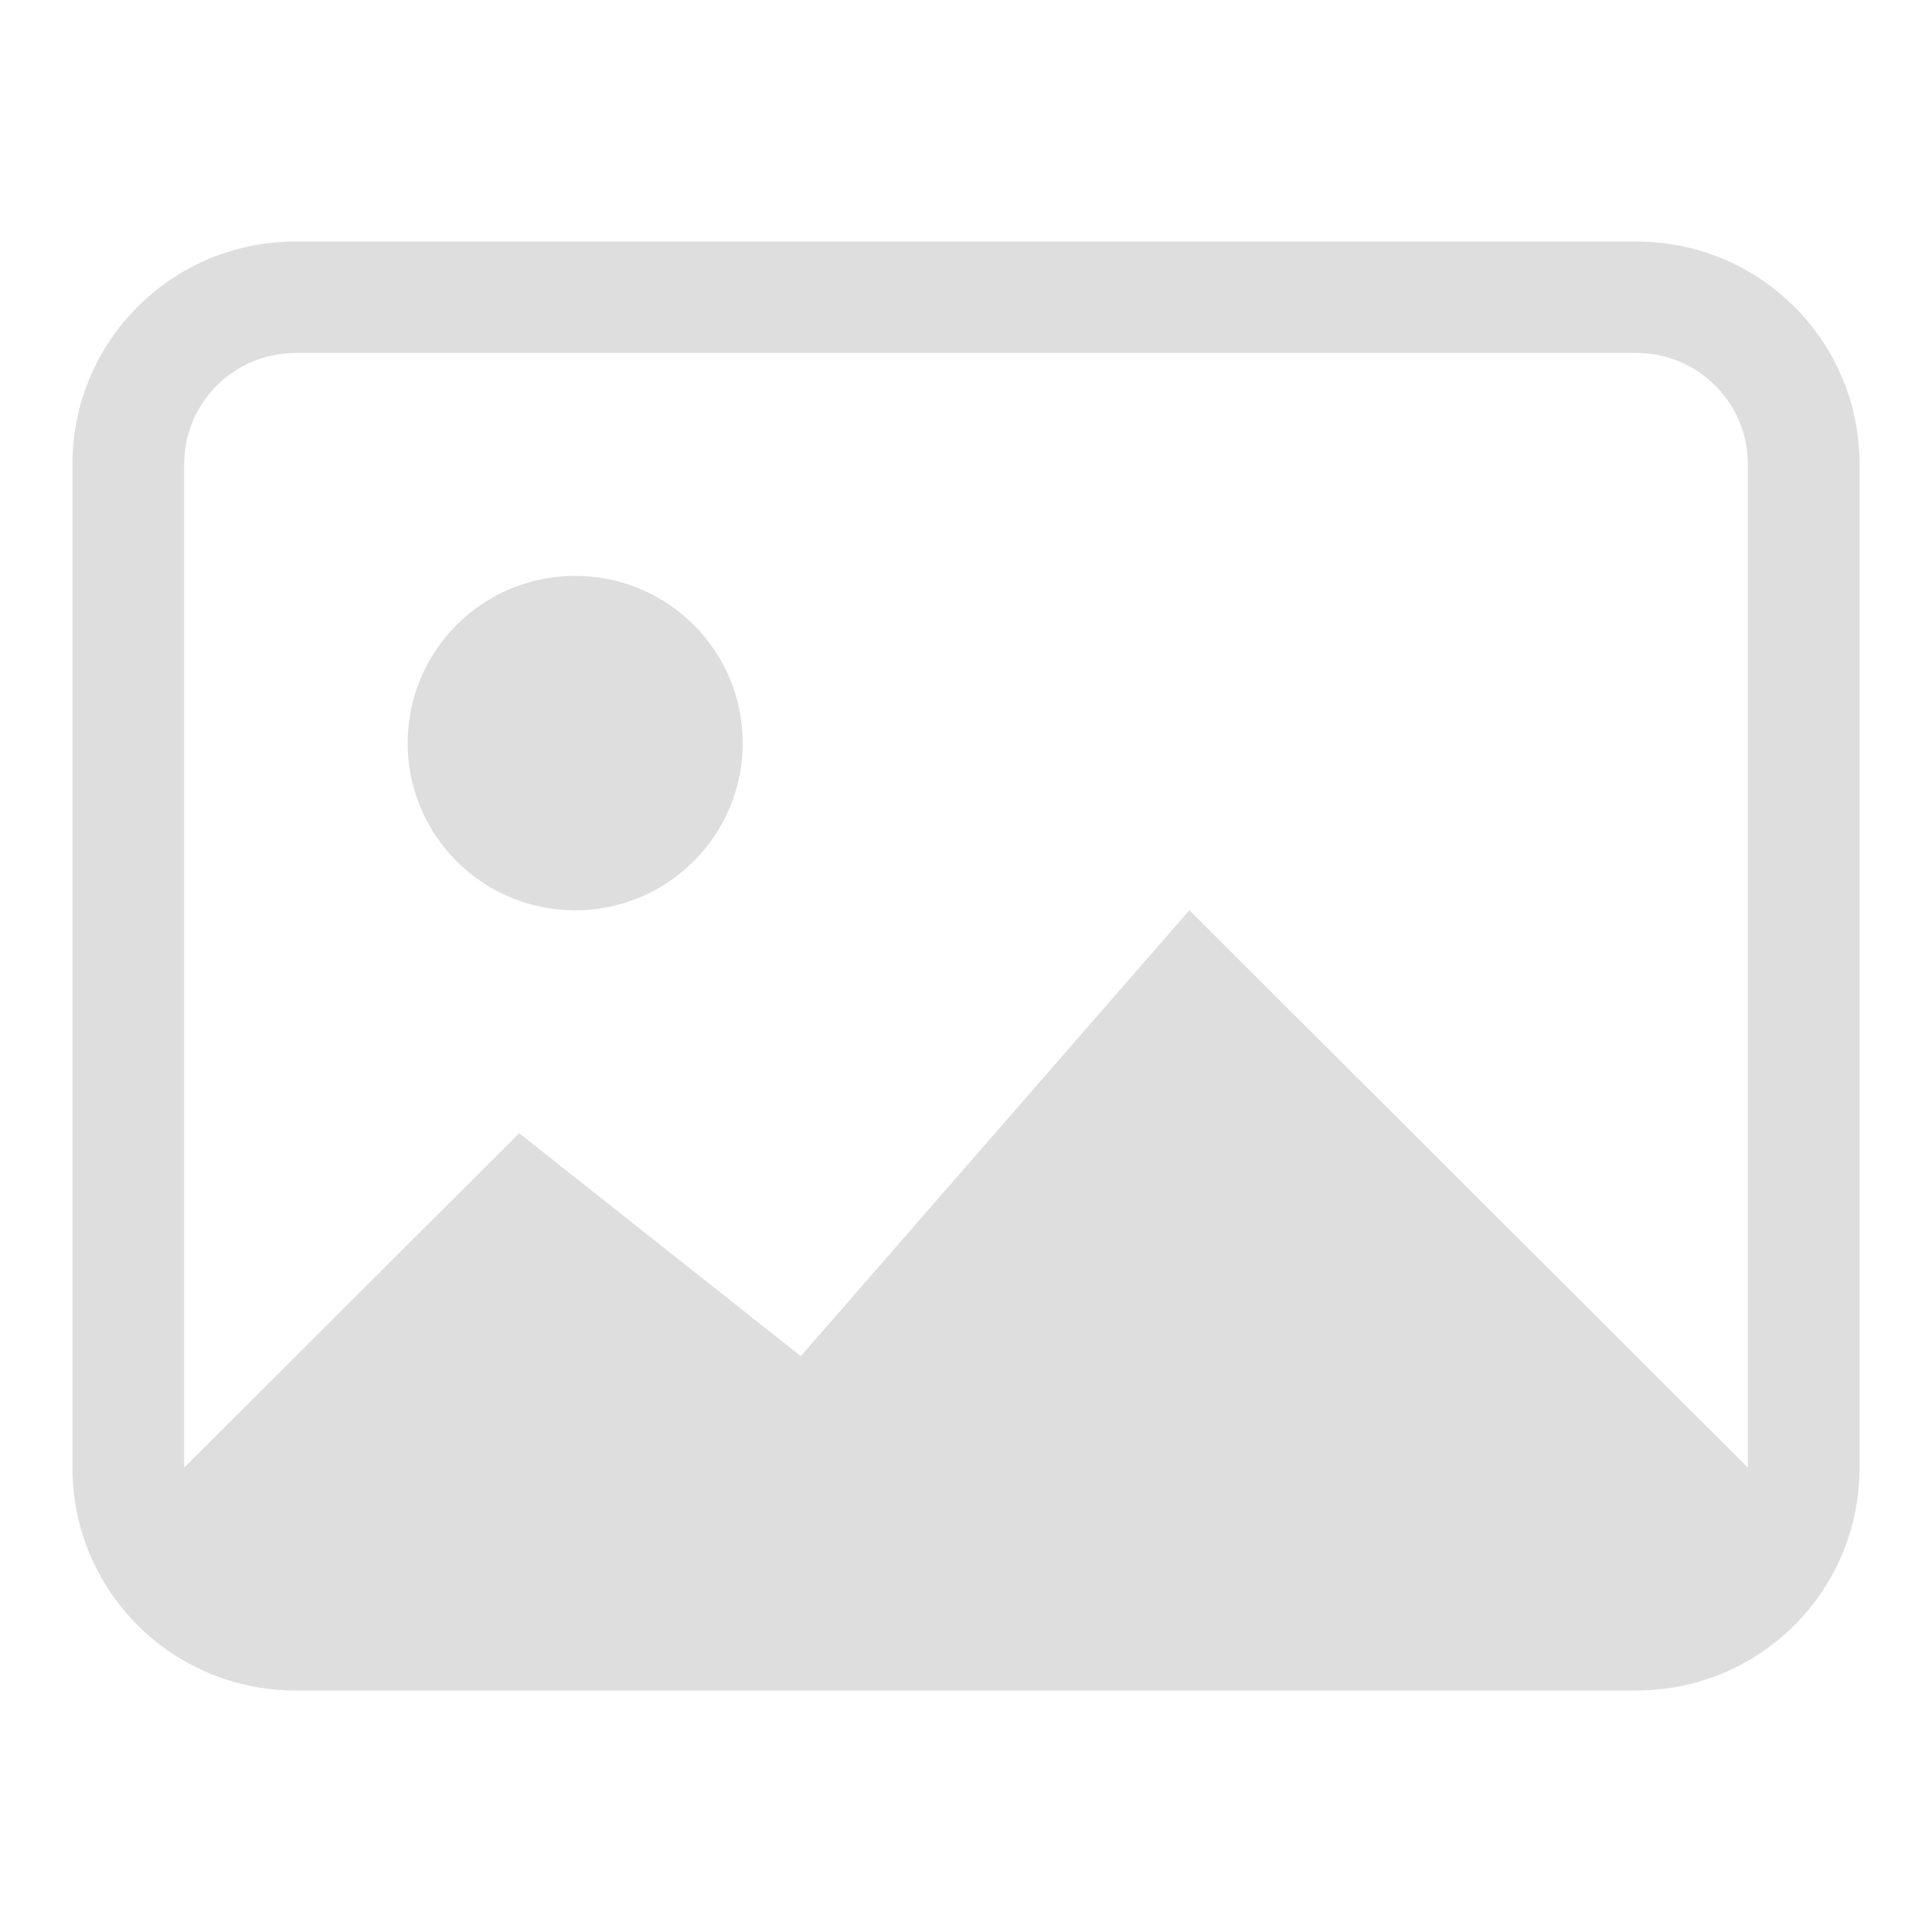 <?xml version="1.0" encoding="UTF-8" standalone="no"?>
<svg
   width="16"
   height="16"
   version="1.1"
   viewBox="0 0 16 16"
   id="svg1"
   sodipodi:docname="multimedia-photo-viewer-symbolic.svg"
   inkscape:version="1.4 (unknown)"
   xmlns:inkscape="http://www.inkscape.org/namespaces/inkscape"
   xmlns:sodipodi="http://sodipodi.sourceforge.net/DTD/sodipodi-0.dtd"
   xmlns="http://www.w3.org/2000/svg"
   xmlns:svg="http://www.w3.org/2000/svg">
  <sodipodi:namedview
     id="namedview1"
     pagecolor="#ffffff"
     bordercolor="#000000"
     borderopacity="0.25"
     inkscape:showpageshadow="2"
     inkscape:pageopacity="0.0"
     inkscape:pagecheckerboard="0"
     inkscape:deskcolor="#d1d1d1"
     inkscape:zoom="48.4375"
     inkscape:cx="8"
     inkscape:cy="8"
     inkscape:window-width="1920"
     inkscape:window-height="998"
     inkscape:window-x="0"
     inkscape:window-y="0"
     inkscape:window-maximized="1"
     inkscape:current-layer="svg1" />
  <defs
     id="defs1">
    <style
       id="current-color-scheme"
       type="text/css">.ColorScheme-Text { color:#dedede; } .ColorScheme-Text { color:#dedede; }</style>
  </defs>
  <path
     d="M 2.45,2 C 1.425,2 0.6,2.823 0.6,3.846 V 12.154 C 0.6,13.177 1.425,14 2.45,14 H 13.55 C 14.575,14 15.4,13.177 15.4,12.154 V 3.846 C 15.4,2.823 14.575,2 13.55,2 Z m 0,0.923 H 13.55 c 0.512,0 0.925,0.412 0.925,0.923 V 12.154 L 9.85,7.538 6.632,11.231 4.3,9.385 1.525,12.154 V 3.846 c 0,-0.511 0.413,-0.923 0.925,-0.923 z M 4.763,4.769 c -0.766,0 -1.387,0.62 -1.387,1.385 0,0.765 0.621,1.385 1.387,1.385 0.766,0 1.388,-0.62 1.388,-1.385 0,-0.765 -0.621,-1.385 -1.388,-1.385 z"
     style="fill:currentColor;stroke-width:0.924"
     class="ColorScheme-Text"
     id="path1" />
</svg>
